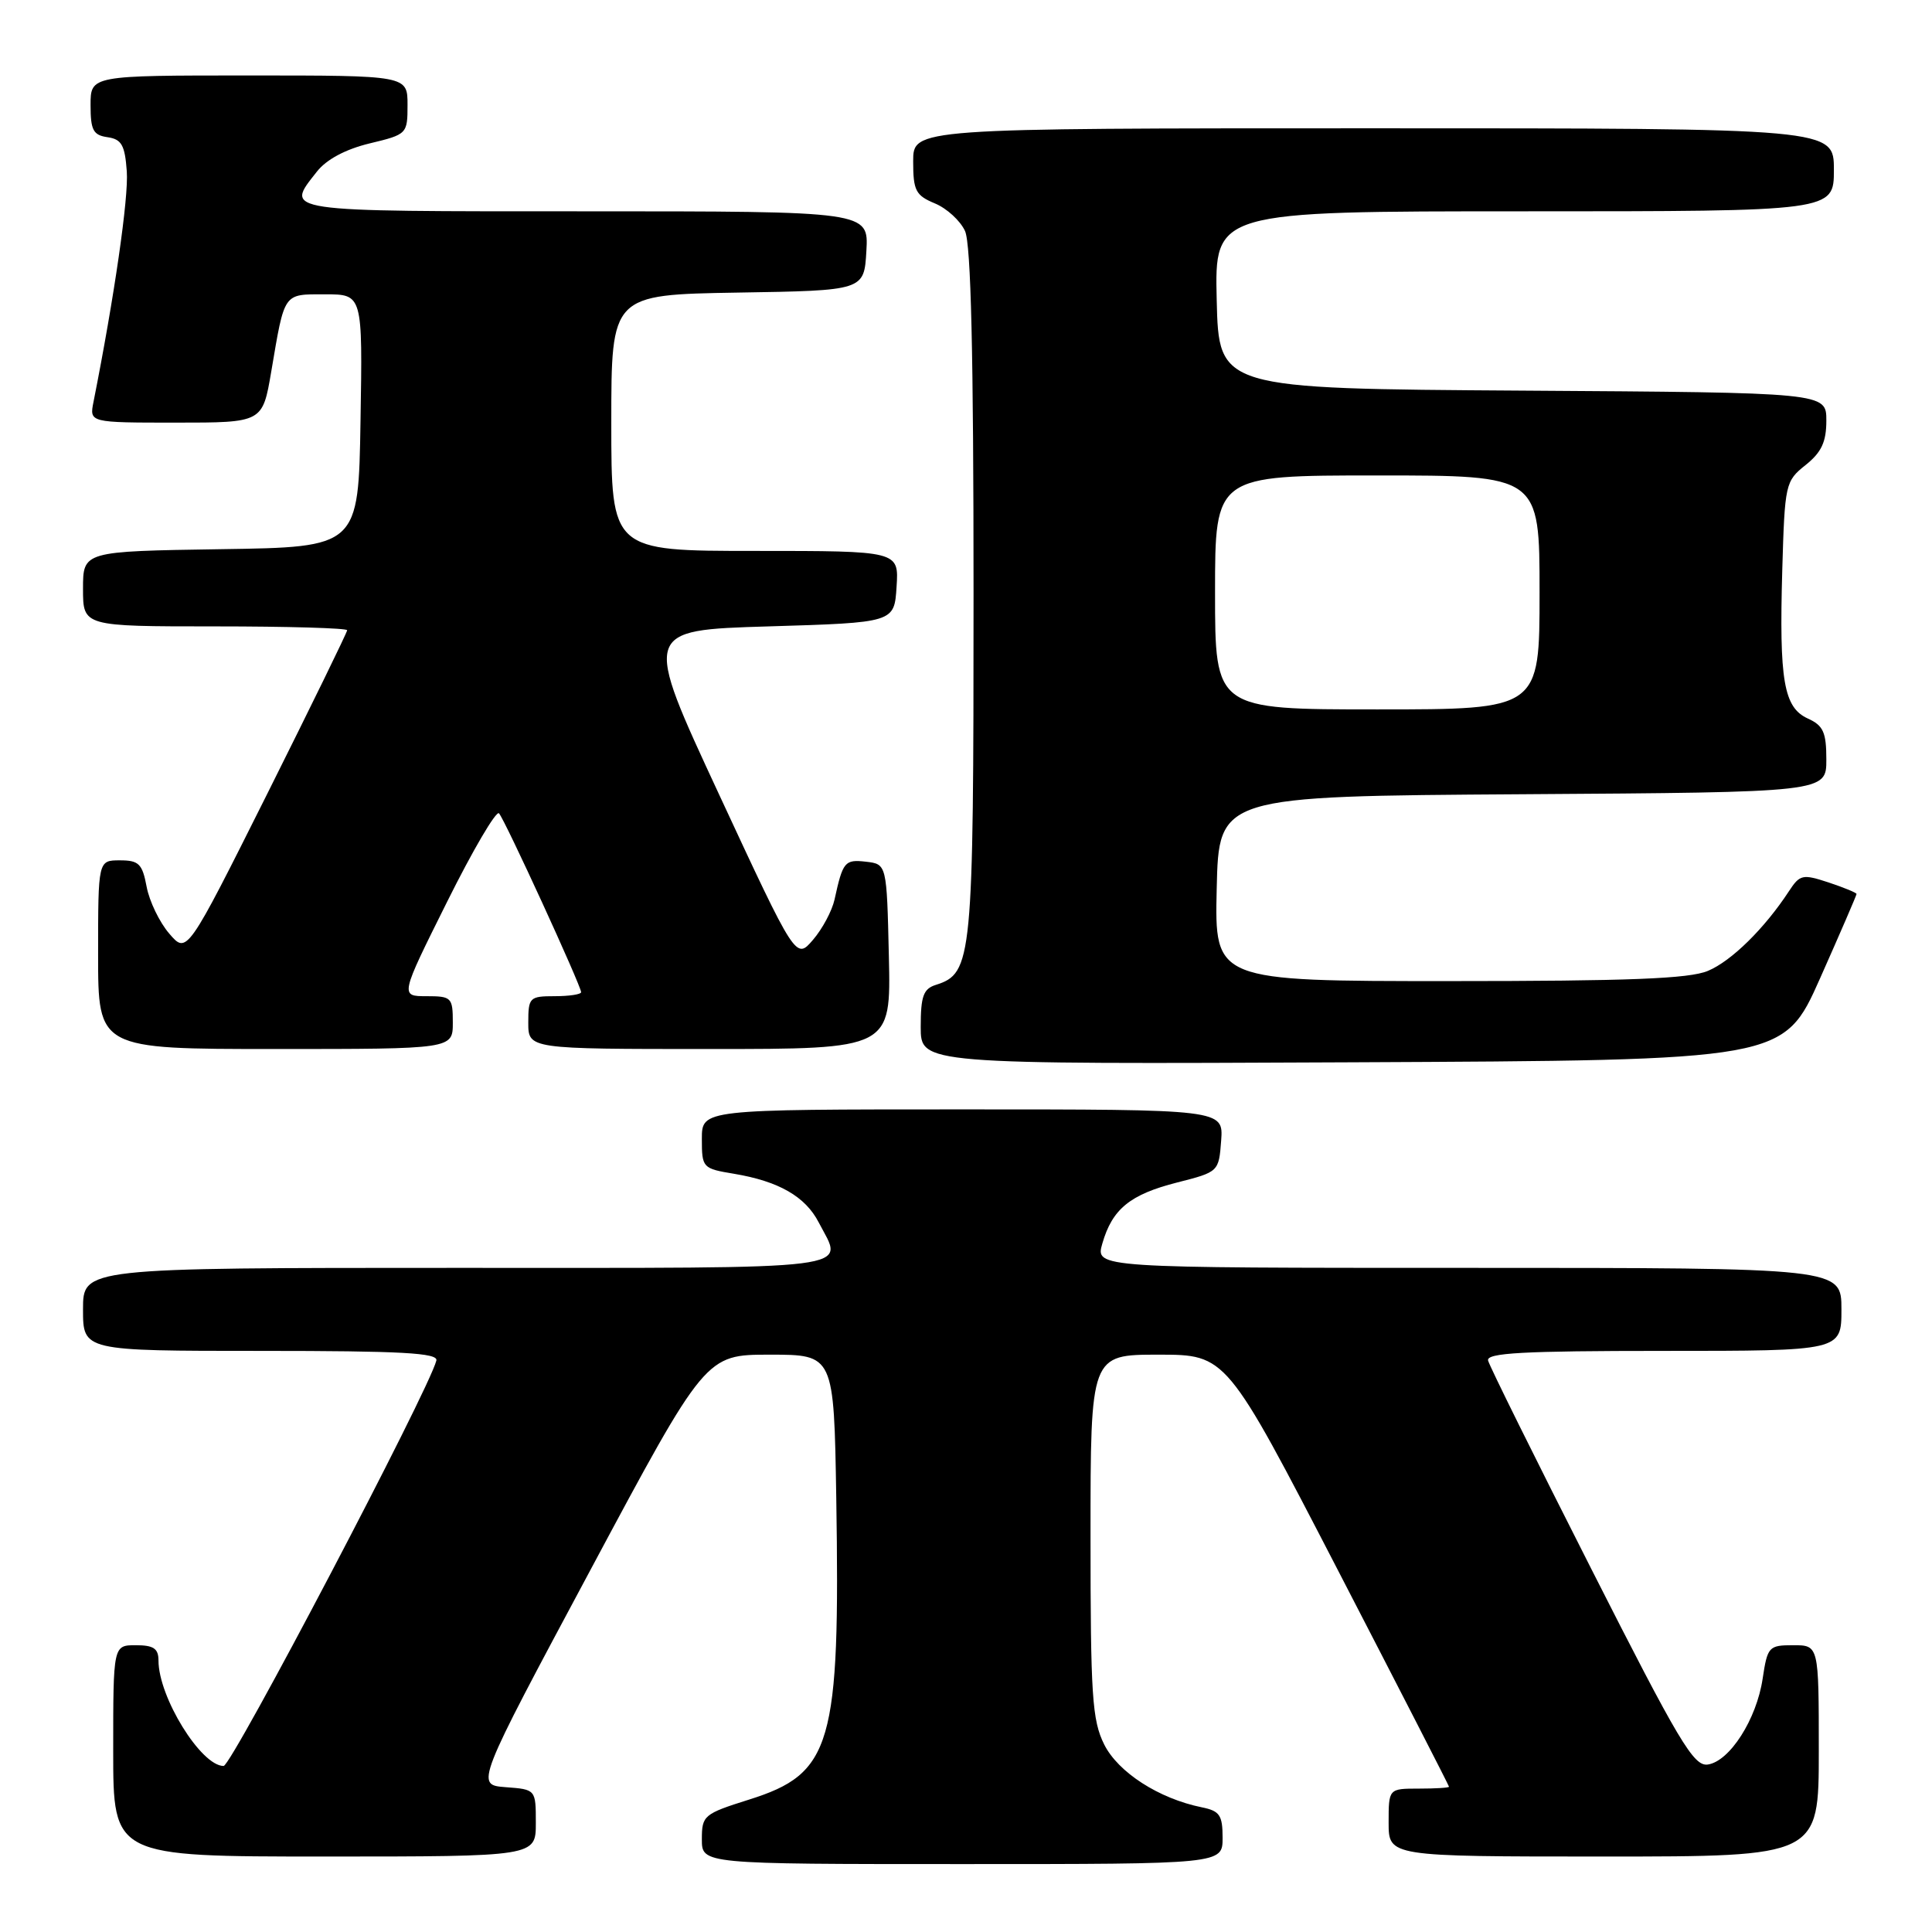 <?xml version="1.0" encoding="UTF-8" standalone="no"?>
<!DOCTYPE svg PUBLIC "-//W3C//DTD SVG 1.1//EN" "http://www.w3.org/Graphics/SVG/1.1/DTD/svg11.dtd" >
<svg xmlns="http://www.w3.org/2000/svg" xmlns:xlink="http://www.w3.org/1999/xlink" version="1.1" viewBox="0 0 256 256">
 <g >
 <path fill="currentColor"
d=" M 162.00 243.52 C 162.00 240.52 161.62 239.96 159.25 239.48 C 153.54 238.32 148.16 234.84 146.31 231.15 C 144.71 227.93 144.50 224.67 144.50 203.50 C 144.50 179.50 144.50 179.50 153.50 179.50 C 162.50 179.50 162.50 179.50 177.25 208.00 C 185.36 223.68 192.00 236.61 192.00 236.75 C 192.00 236.89 190.20 237.00 188.00 237.00 C 184.00 237.00 184.00 237.00 184.00 241.50 C 184.00 246.00 184.00 246.00 212.50 246.00 C 241.00 246.00 241.00 246.00 241.00 232.00 C 241.00 218.00 241.00 218.00 237.61 218.00 C 234.37 218.00 234.20 218.19 233.56 222.43 C 232.76 227.81 229.19 233.39 226.29 233.81 C 224.42 234.08 222.49 230.84 210.83 207.84 C 203.50 193.39 197.35 180.99 197.18 180.28 C 196.92 179.27 201.74 179.00 220.43 179.00 C 244.00 179.00 244.00 179.00 244.00 173.50 C 244.00 168.00 244.00 168.00 194.57 168.00 C 145.14 168.00 145.14 168.00 146.06 164.79 C 147.38 160.19 149.74 158.27 156.00 156.68 C 161.47 155.29 161.50 155.26 161.81 151.14 C 162.11 147.00 162.11 147.00 127.56 147.00 C 93.00 147.00 93.00 147.00 93.00 150.91 C 93.00 154.74 93.09 154.84 97.25 155.53 C 103.18 156.52 106.71 158.54 108.48 161.97 C 111.81 168.40 114.98 168.00 60.50 168.00 C 11.00 168.00 11.00 168.00 11.00 173.50 C 11.00 179.00 11.00 179.00 34.57 179.00 C 53.26 179.00 58.08 179.27 57.82 180.28 C 56.84 184.20 30.70 234.00 29.63 234.00 C 26.64 234.00 21.00 224.88 21.00 220.03 C 21.00 218.44 20.35 218.00 18.00 218.00 C 15.00 218.00 15.00 218.00 15.00 232.00 C 15.00 246.00 15.00 246.00 43.00 246.00 C 71.00 246.00 71.00 246.00 71.00 241.56 C 71.00 237.11 71.00 237.11 67.00 236.81 C 62.99 236.50 62.99 236.50 78.25 208.00 C 93.50 179.50 93.50 179.50 102.00 179.50 C 110.50 179.50 110.50 179.50 110.81 198.50 C 111.33 231.25 110.25 235.00 99.24 238.46 C 93.25 240.35 93.00 240.56 93.00 243.71 C 93.00 247.00 93.00 247.00 127.50 247.00 C 162.00 247.00 162.00 247.00 162.00 243.52 Z  M 241.17 129.63 C 243.83 123.65 246.00 118.63 246.00 118.46 C 246.00 118.29 244.34 117.61 242.30 116.93 C 238.85 115.80 238.50 115.87 237.05 118.08 C 233.82 123.02 229.42 127.35 226.30 128.65 C 223.82 129.69 215.83 130.00 192.00 130.00 C 160.94 130.00 160.94 130.00 161.22 117.75 C 161.50 105.50 161.50 105.50 201.75 105.24 C 242.00 104.98 242.00 104.98 242.00 100.65 C 242.00 97.03 241.60 96.14 239.55 95.21 C 236.35 93.75 235.74 90.20 236.16 75.52 C 236.49 64.12 236.57 63.75 239.25 61.62 C 241.36 59.93 242.00 58.56 242.00 55.72 C 242.00 52.02 242.00 52.02 201.75 51.76 C 161.50 51.50 161.50 51.50 161.22 39.75 C 160.94 28.00 160.94 28.00 201.97 28.00 C 243.00 28.00 243.00 28.00 243.00 22.50 C 243.00 17.00 243.00 17.00 182.00 17.00 C 121.00 17.00 121.00 17.00 121.00 21.38 C 121.00 25.26 121.33 25.89 123.87 26.95 C 125.45 27.60 127.25 29.25 127.87 30.61 C 128.66 32.34 129.00 46.91 129.00 78.60 C 129.00 127.27 128.84 128.96 124.01 130.50 C 122.35 131.02 122.00 132.00 122.00 136.08 C 122.00 141.02 122.00 141.02 179.17 140.76 C 236.33 140.50 236.33 140.50 241.17 129.63 Z  M 60.00 135.50 C 60.00 132.17 59.83 132.00 56.51 132.00 C 53.01 132.00 53.01 132.00 59.23 119.52 C 62.64 112.66 65.75 107.37 66.12 107.77 C 66.88 108.58 77.00 130.63 77.00 131.47 C 77.00 131.76 75.42 132.00 73.50 132.00 C 70.17 132.00 70.00 132.17 70.00 135.50 C 70.00 139.00 70.00 139.00 94.03 139.00 C 118.06 139.00 118.06 139.00 117.78 126.75 C 117.50 114.50 117.50 114.50 114.74 114.18 C 111.93 113.86 111.68 114.17 110.58 119.20 C 110.25 120.69 108.97 123.09 107.72 124.54 C 105.46 127.17 105.46 127.17 95.31 105.33 C 85.16 83.50 85.16 83.50 101.83 83.00 C 118.50 82.50 118.50 82.50 118.80 77.75 C 119.11 73.00 119.11 73.00 100.05 73.00 C 81.00 73.00 81.00 73.00 81.00 56.02 C 81.00 39.05 81.00 39.05 97.75 38.77 C 114.50 38.50 114.50 38.50 114.80 33.25 C 115.10 28.00 115.10 28.00 77.55 28.00 C 36.90 28.00 37.75 28.13 41.99 22.74 C 43.26 21.12 45.80 19.77 48.99 19.00 C 53.94 17.81 54.00 17.75 54.00 13.90 C 54.00 10.00 54.00 10.00 33.00 10.00 C 12.00 10.00 12.00 10.00 12.00 13.93 C 12.00 17.25 12.35 17.91 14.25 18.18 C 16.11 18.45 16.55 19.22 16.80 22.70 C 17.06 26.15 15.15 39.34 12.39 53.25 C 11.84 56.00 11.84 56.00 23.32 56.00 C 34.79 56.00 34.79 56.00 35.94 49.25 C 37.74 38.64 37.49 39.00 43.09 39.00 C 48.05 39.00 48.05 39.00 47.77 55.75 C 47.50 72.50 47.50 72.50 29.25 72.77 C 11.00 73.05 11.00 73.05 11.00 78.02 C 11.00 83.00 11.00 83.00 28.50 83.00 C 38.12 83.00 46.00 83.23 46.00 83.51 C 46.00 83.79 41.22 93.56 35.39 105.23 C 24.77 126.44 24.77 126.44 22.43 123.71 C 21.14 122.22 19.79 119.42 19.43 117.50 C 18.86 114.46 18.40 114.00 15.89 114.00 C 13.00 114.00 13.00 114.00 13.00 126.50 C 13.00 139.00 13.00 139.00 36.50 139.00 C 60.00 139.00 60.00 139.00 60.00 135.50 Z  M 161.00 78.50 C 161.00 63.00 161.00 63.00 182.50 63.00 C 204.00 63.00 204.00 63.00 204.00 78.50 C 204.00 94.00 204.00 94.00 182.50 94.00 C 161.00 94.00 161.00 94.00 161.00 78.50 Z "/>
</g>
</svg>